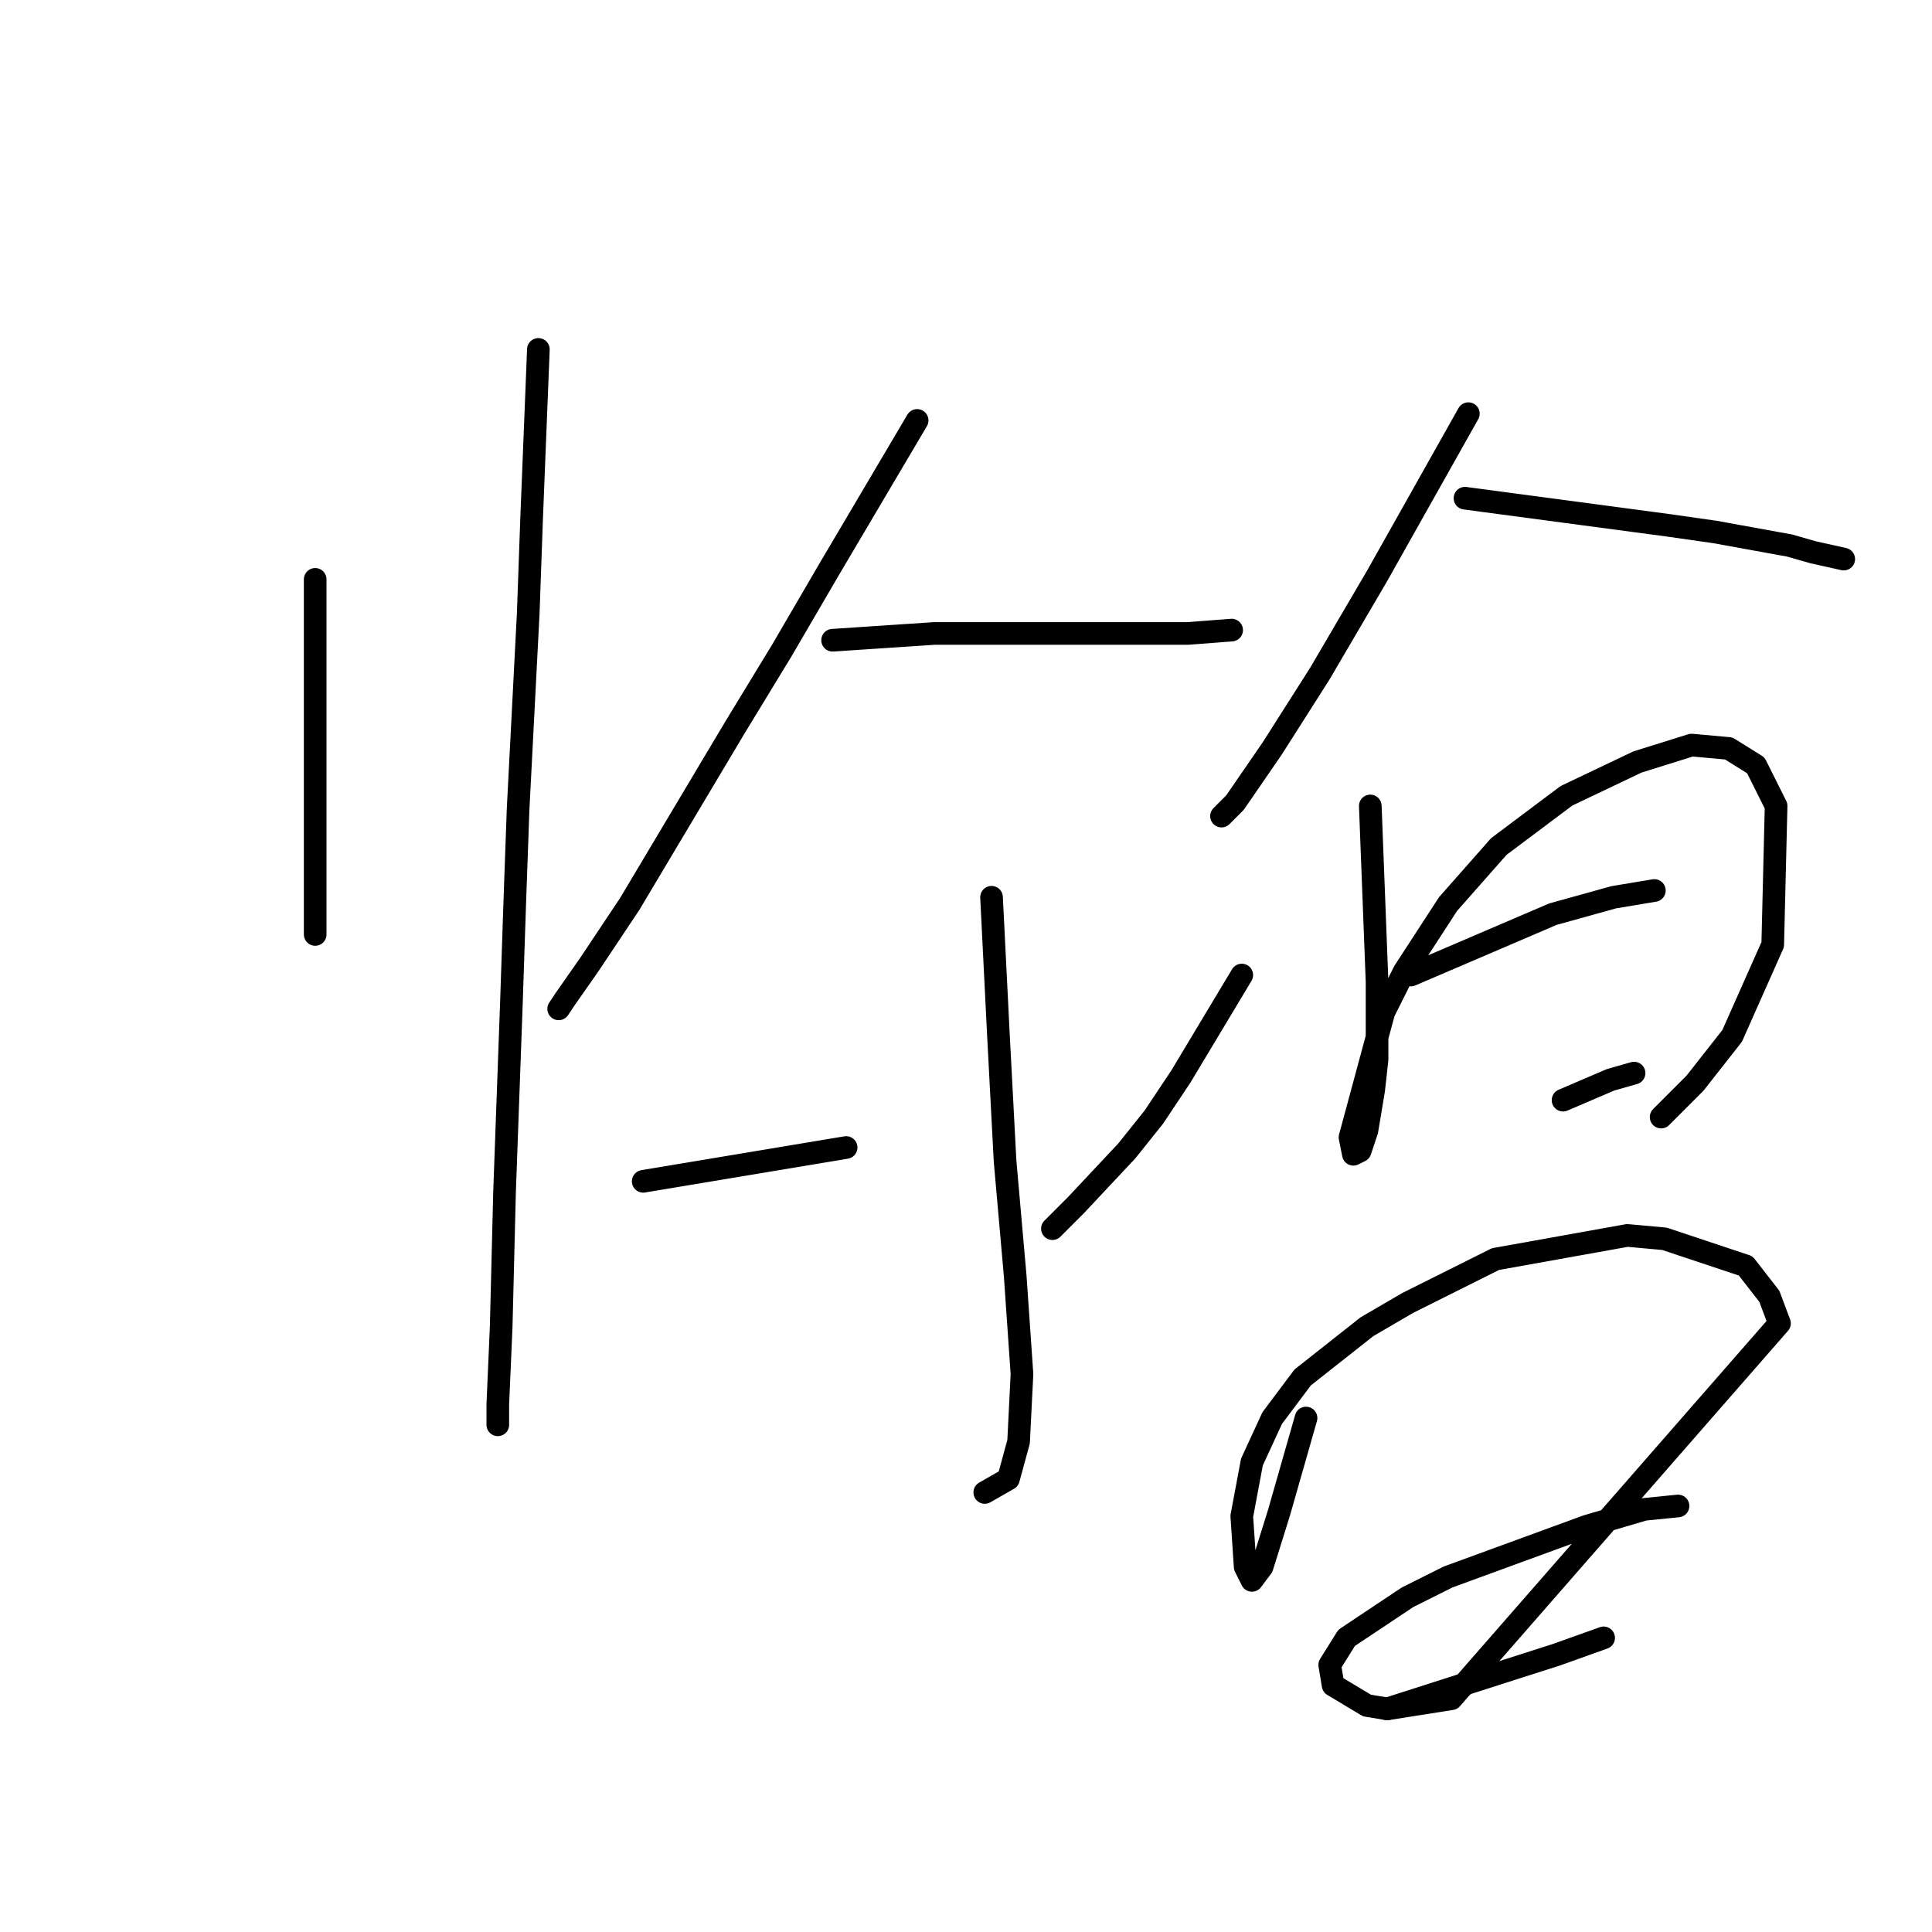 <?xml version="1.0" standalone="no"?>
    <svg width="256" height="256" xmlns="http://www.w3.org/2000/svg" version="1.1">
    <polyline stroke="black" stroke-width="3" stroke-linecap="round" fill="transparent" stroke-linejoin="round" points="41.764 76.769 41.764 83.491 41.764 90.212 41.764 96.486 41.764 107.24 41.764 117.995 41.764 120.235 41.764 123.82 41.764 123.82 " />
        <polyline stroke="black" stroke-width="3" stroke-linecap="round" fill="transparent" stroke-linejoin="round" points="71.338 46.299 70.89 57.501 70.442 68.704 69.994 81.25 68.65 107.24 68.202 119.787 67.753 133.23 66.857 157.876 66.409 175.8 65.961 186.106 65.961 188.795 65.961 188.795 " />
        <polyline stroke="black" stroke-width="3" stroke-linecap="round" fill="transparent" stroke-linejoin="round" points="121.525 55.709 115.7 65.567 109.875 75.425 103.602 86.18 97.328 96.486 83.437 119.787 78.06 127.853 74.923 132.334 74.027 133.678 74.027 133.678 " />
        <polyline stroke="black" stroke-width="3" stroke-linecap="round" fill="transparent" stroke-linejoin="round" points="110.323 84.835 117.045 84.387 123.766 83.939 130.039 83.939 136.313 83.939 148.412 83.939 157.374 83.939 163.199 83.491 163.199 83.491 " />
        <polyline stroke="black" stroke-width="3" stroke-linecap="round" fill="transparent" stroke-linejoin="round" points="131.384 118.891 131.832 127.853 132.28 136.815 133.176 153.843 134.52 169.078 135.417 182.073 134.969 191.035 133.624 195.964 130.488 197.757 130.488 197.757 " />
        <polyline stroke="black" stroke-width="3" stroke-linecap="round" fill="transparent" stroke-linejoin="round" points="85.229 156.531 98.672 154.291 112.115 152.05 112.115 152.05 " />
        <polyline stroke="black" stroke-width="3" stroke-linecap="round" fill="transparent" stroke-linejoin="round" points="164.543 129.197 160.51 135.919 156.477 142.64 152.893 148.018 149.308 152.499 142.586 159.668 139.45 162.805 139.45 162.805 " />
        <polyline stroke="black" stroke-width="3" stroke-linecap="round" fill="transparent" stroke-linejoin="round" points="194.566 54.813 190.533 61.982 186.5 69.152 182.467 76.321 174.85 89.316 168.576 99.174 163.647 106.344 161.855 108.137 161.855 108.137 " />
        <polyline stroke="black" stroke-width="3" stroke-linecap="round" fill="transparent" stroke-linejoin="round" points="194.118 66.015 207.561 67.807 221.004 69.6 227.277 70.496 237.135 72.288 240.272 73.185 244.305 74.081 244.305 74.081 " />
        <polyline stroke="black" stroke-width="3" stroke-linecap="round" fill="transparent" stroke-linejoin="round" points="181.571 106.792 182.019 118.443 182.467 130.093 182.467 135.471 182.467 140.4 182.019 144.433 181.123 149.81 180.227 152.499 179.331 152.947 178.882 150.706 183.363 134.126 186.052 128.749 191.877 119.787 198.599 112.169 207.561 105.448 216.971 100.967 224.141 98.726 229.07 99.174 232.655 101.415 235.343 106.792 234.895 125.164 229.518 137.263 224.589 143.536 220.108 148.018 220.108 148.018 " />
        <polyline stroke="black" stroke-width="3" stroke-linecap="round" fill="transparent" stroke-linejoin="round" points="186.948 129.197 196.358 125.164 205.768 121.131 213.834 118.891 219.212 117.995 219.212 117.995 " />
        <polyline stroke="black" stroke-width="3" stroke-linecap="round" fill="transparent" stroke-linejoin="round" points="207.113 145.777 210.25 144.433 213.386 143.088 216.523 142.192 216.523 142.192 " />
        <polyline stroke="black" stroke-width="3" stroke-linecap="round" fill="transparent" stroke-linejoin="round" points="173.057 187.898 171.265 194.172 169.472 200.445 167.232 207.615 165.888 209.407 164.991 207.615 164.543 200.893 165.888 193.724 168.576 187.898 172.609 182.521 181.123 175.8 186.5 172.663 198.151 166.838 215.627 163.701 220.556 164.149 231.31 167.734 234.447 171.767 235.791 175.352 192.325 225.091 183.812 226.435 181.123 225.987 176.642 223.298 176.194 220.61 178.434 217.025 186.5 211.648 191.877 208.959 210.25 202.238 217.867 199.997 222.348 199.549 222.348 199.549 " />
        <polyline stroke="black" stroke-width="3" stroke-linecap="round" fill="transparent" stroke-linejoin="round" points="183.812 226.435 195.014 222.85 206.217 219.266 212.49 217.025 212.49 217.025 " />
        </svg>